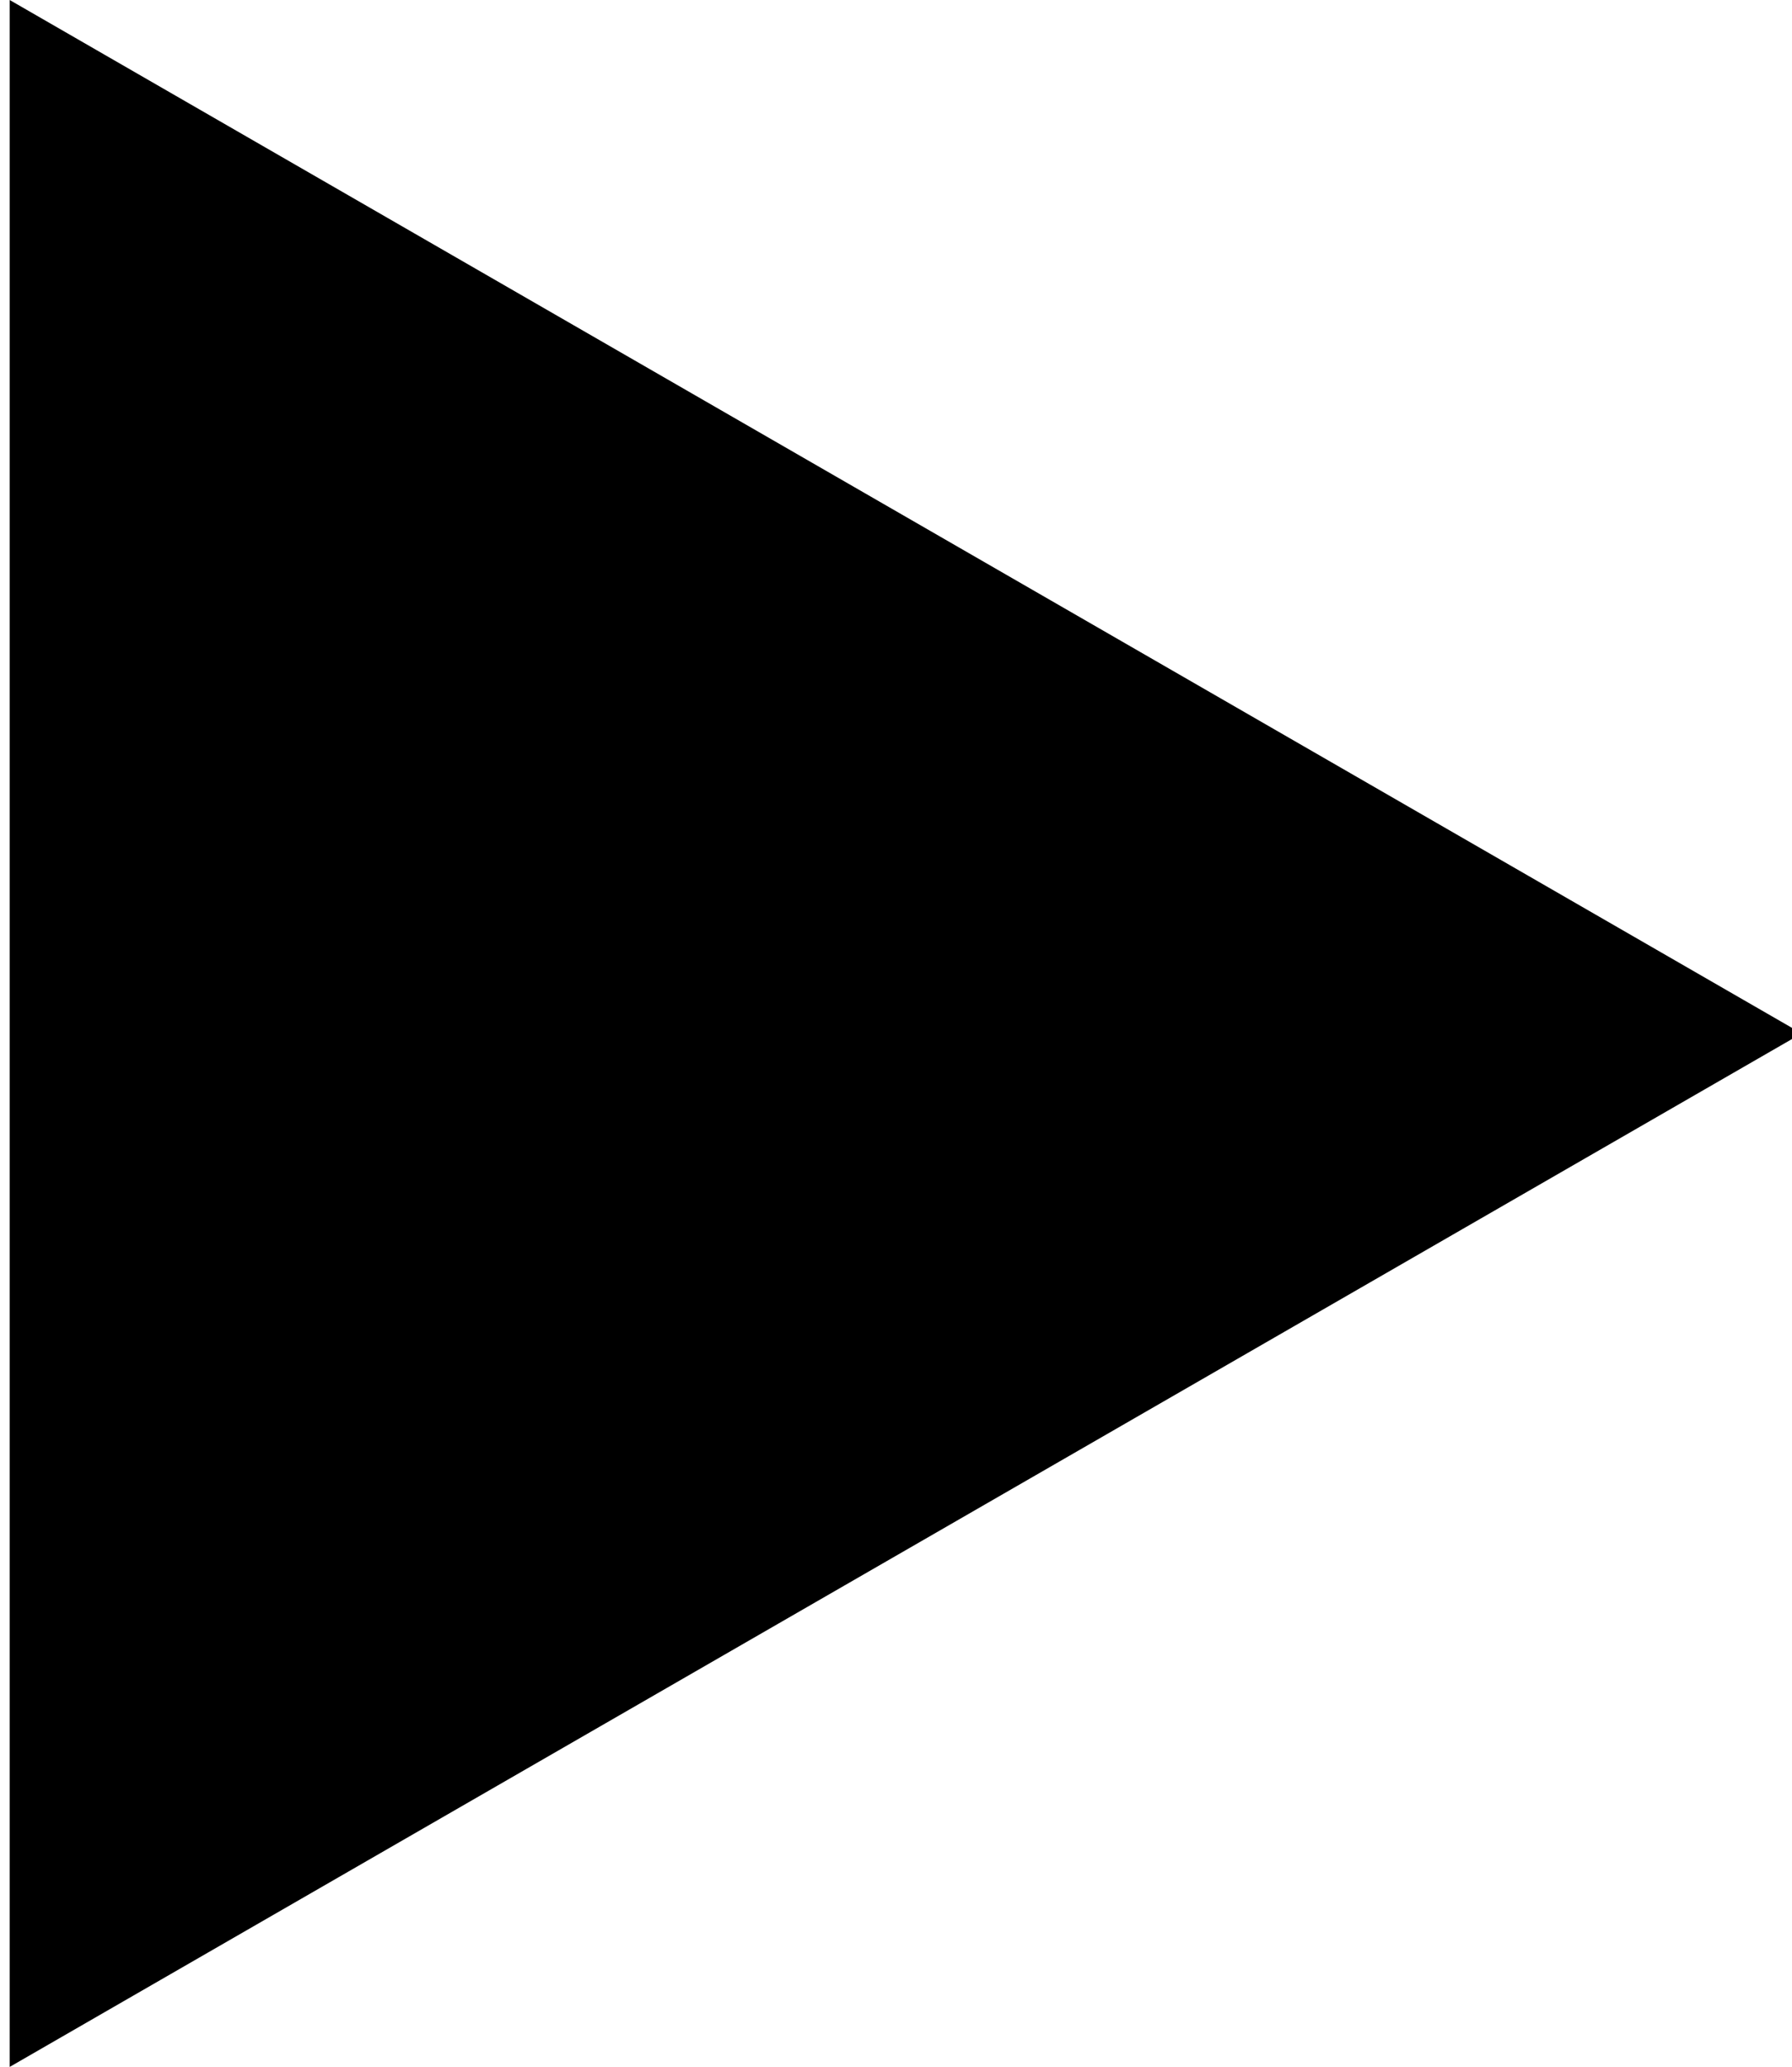 <?xml version="1.0" encoding="utf-8"?>
<!-- Generator: Adobe Illustrator 22.1.0, SVG Export Plug-In . SVG Version: 6.00 Build 0)  -->
<svg version="1.1" id="Layer_1" xmlns="http://www.w3.org/2000/svg" xmlns:xlink="http://www.w3.org/1999/xlink" x="0px" y="0px"
	 viewBox="0 0 55.5 64" style="enable-background:new 0 0 55.5 64;" xml:space="preserve">
<g>
	<g>
		<path d="M0.7,63.2V0.8l54,31.2L0.7,63.2z"/>
		<path d="M0.3,64V0l55.5,32L0.3,64z M1.2,1.7v60.6L53.8,32L1.2,1.7z"/>
	</g>
</g>
</svg>
